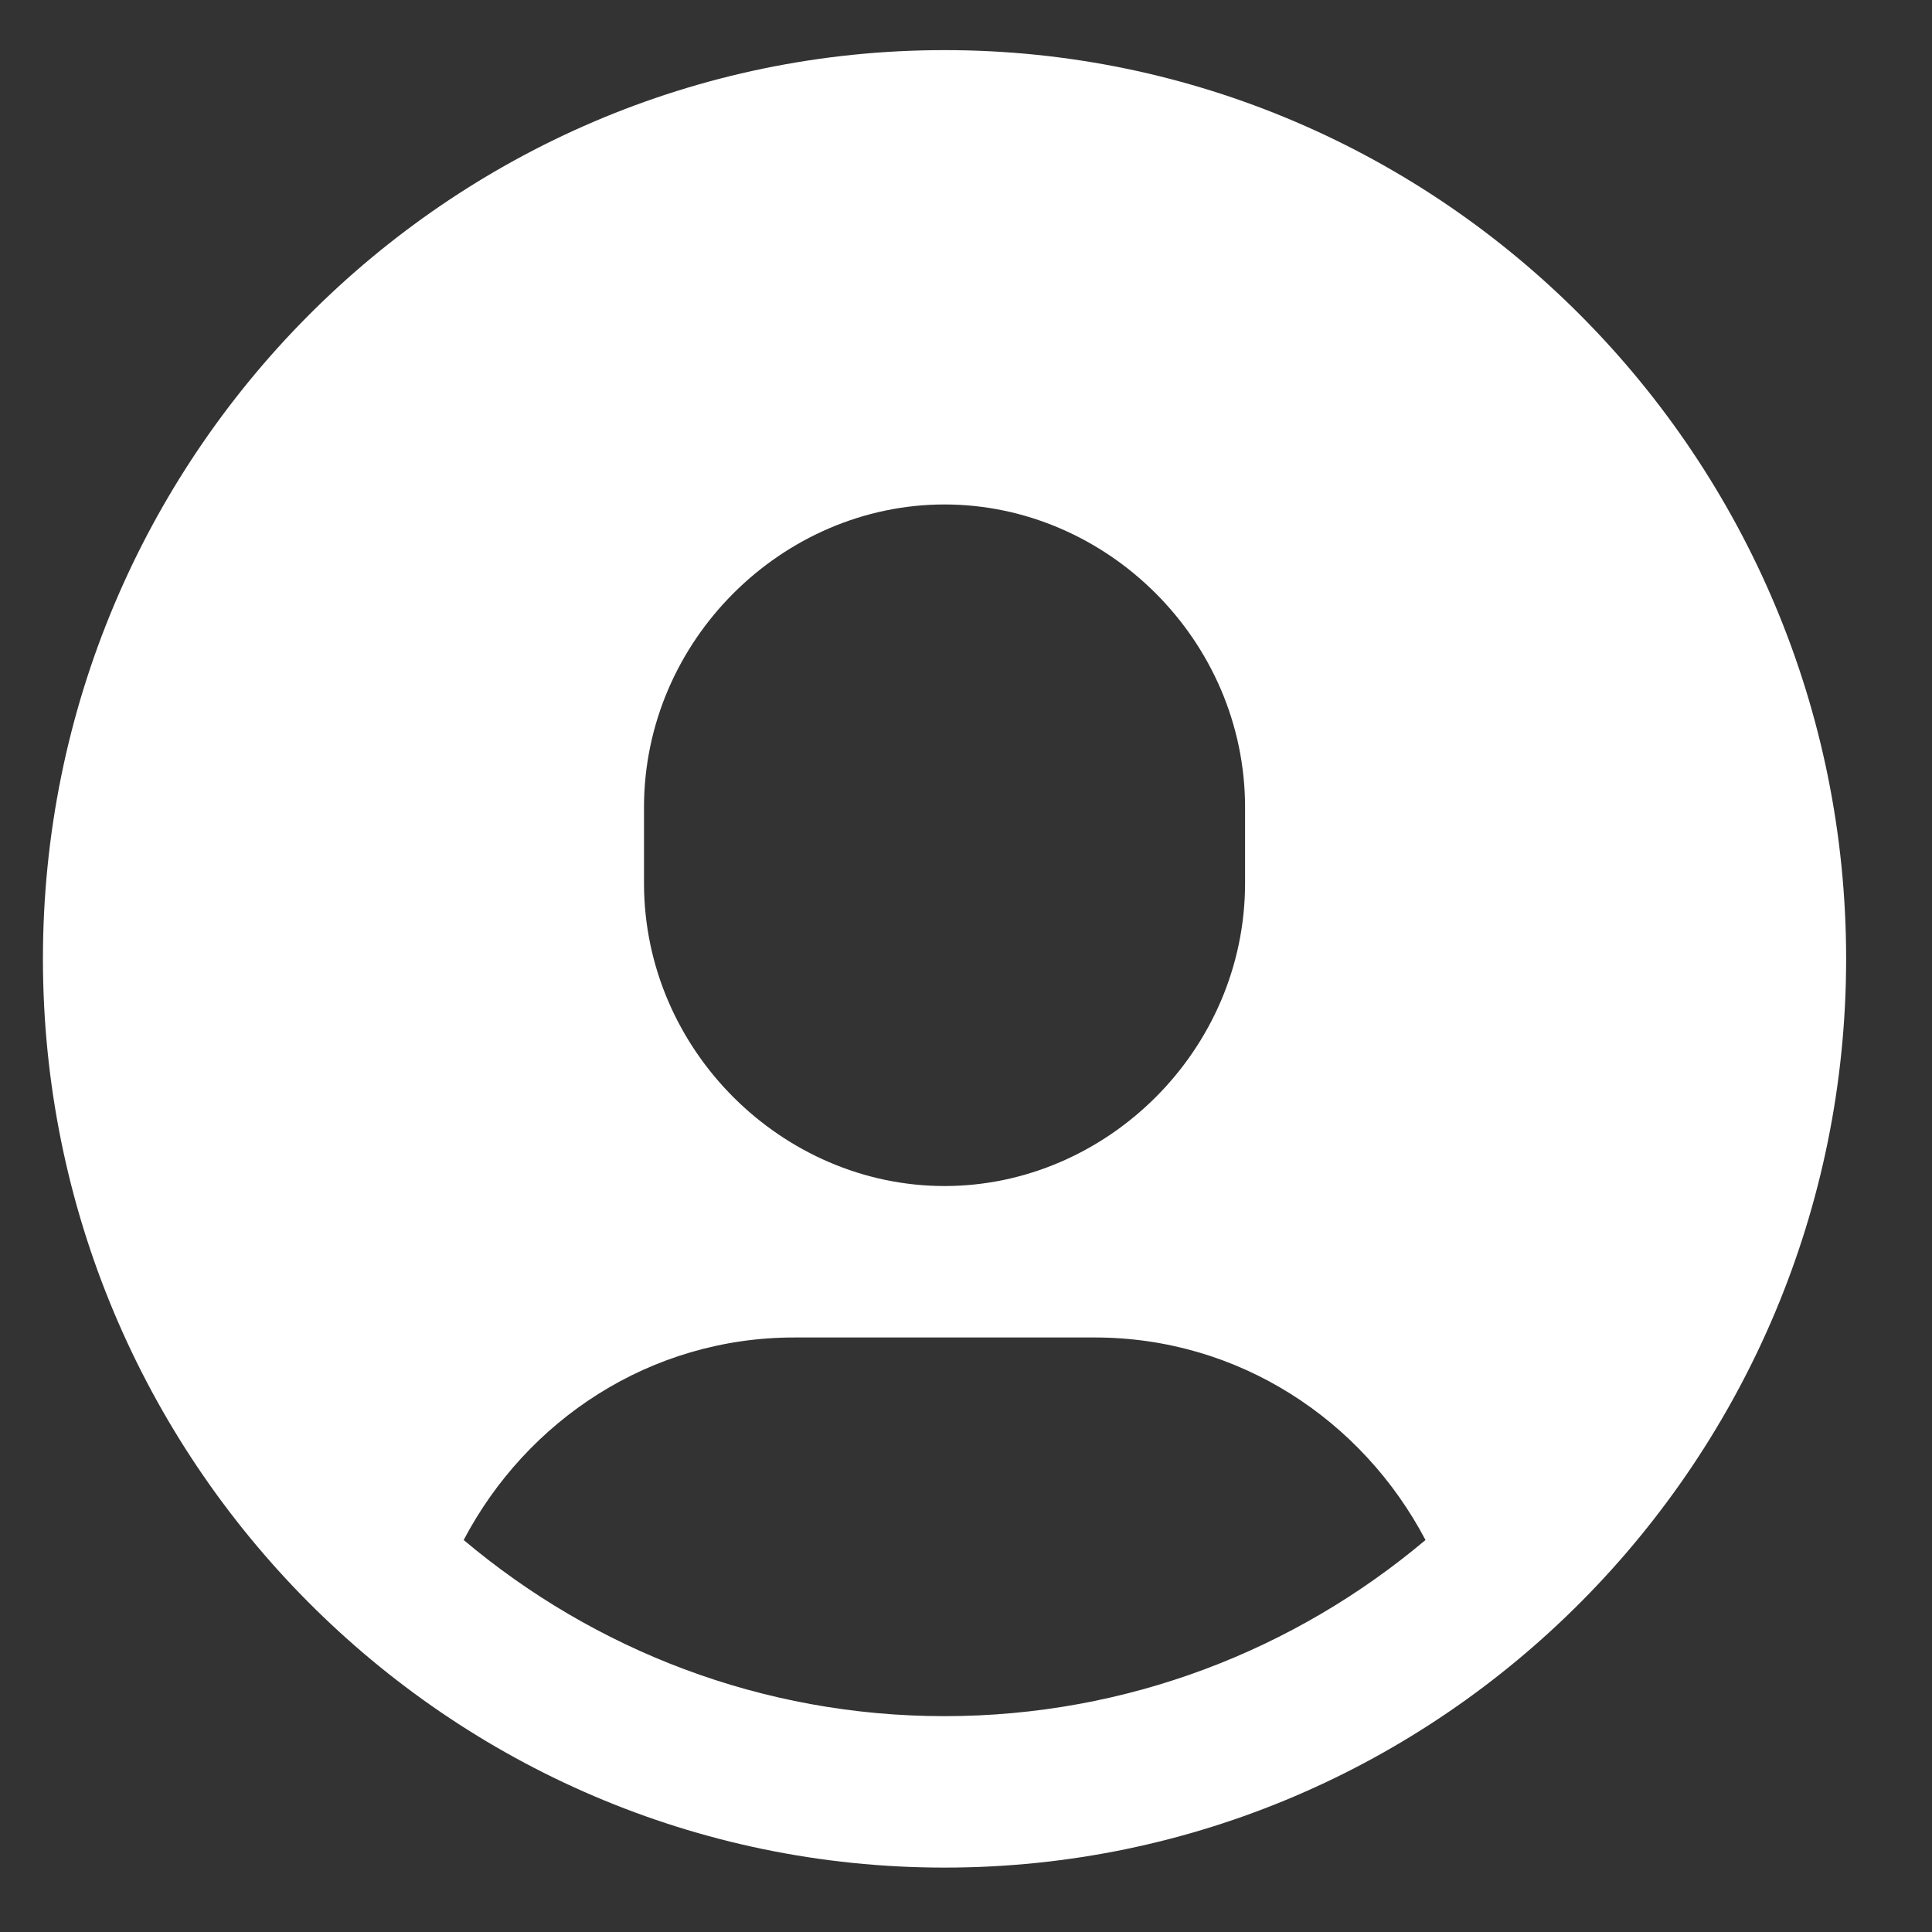           <svg width="18" height="18" viewBox="0 0 18 18" fill="none" xmlns="http://www.w3.org/2000/svg">
<rect x="0" y="0" width="18" height="18" fill="#333333" stroke="none"/>
<path fill-rule="evenodd" clip-rule="evenodd" d="M8.8 0.467C4.168 0.467 0.4 4.265 0.4 8.933C0.4 13.602 4.168 17.4 8.8 17.4C13.432 17.4 17.2 13.602 17.2 8.933C17.2 4.265 13.432 0.467 8.8 0.467ZM6 7.522C6 5.964 7.291 4.7 8.8 4.7C10.31 4.7 11.6 5.964 11.6 7.522V8.228C11.6 9.786 10.31 11.05 8.8 11.05C7.291 11.05 6 9.786 6 8.228V7.522ZM4.32 14.348C5.535 15.371 7.097 15.989 8.8 15.989C10.504 15.989 12.066 15.371 13.281 14.348C12.694 13.231 11.542 12.461 10.2 12.461H7.4C6.058 12.461 4.907 13.231 4.32 14.348Z" fill="white"/>
</svg>